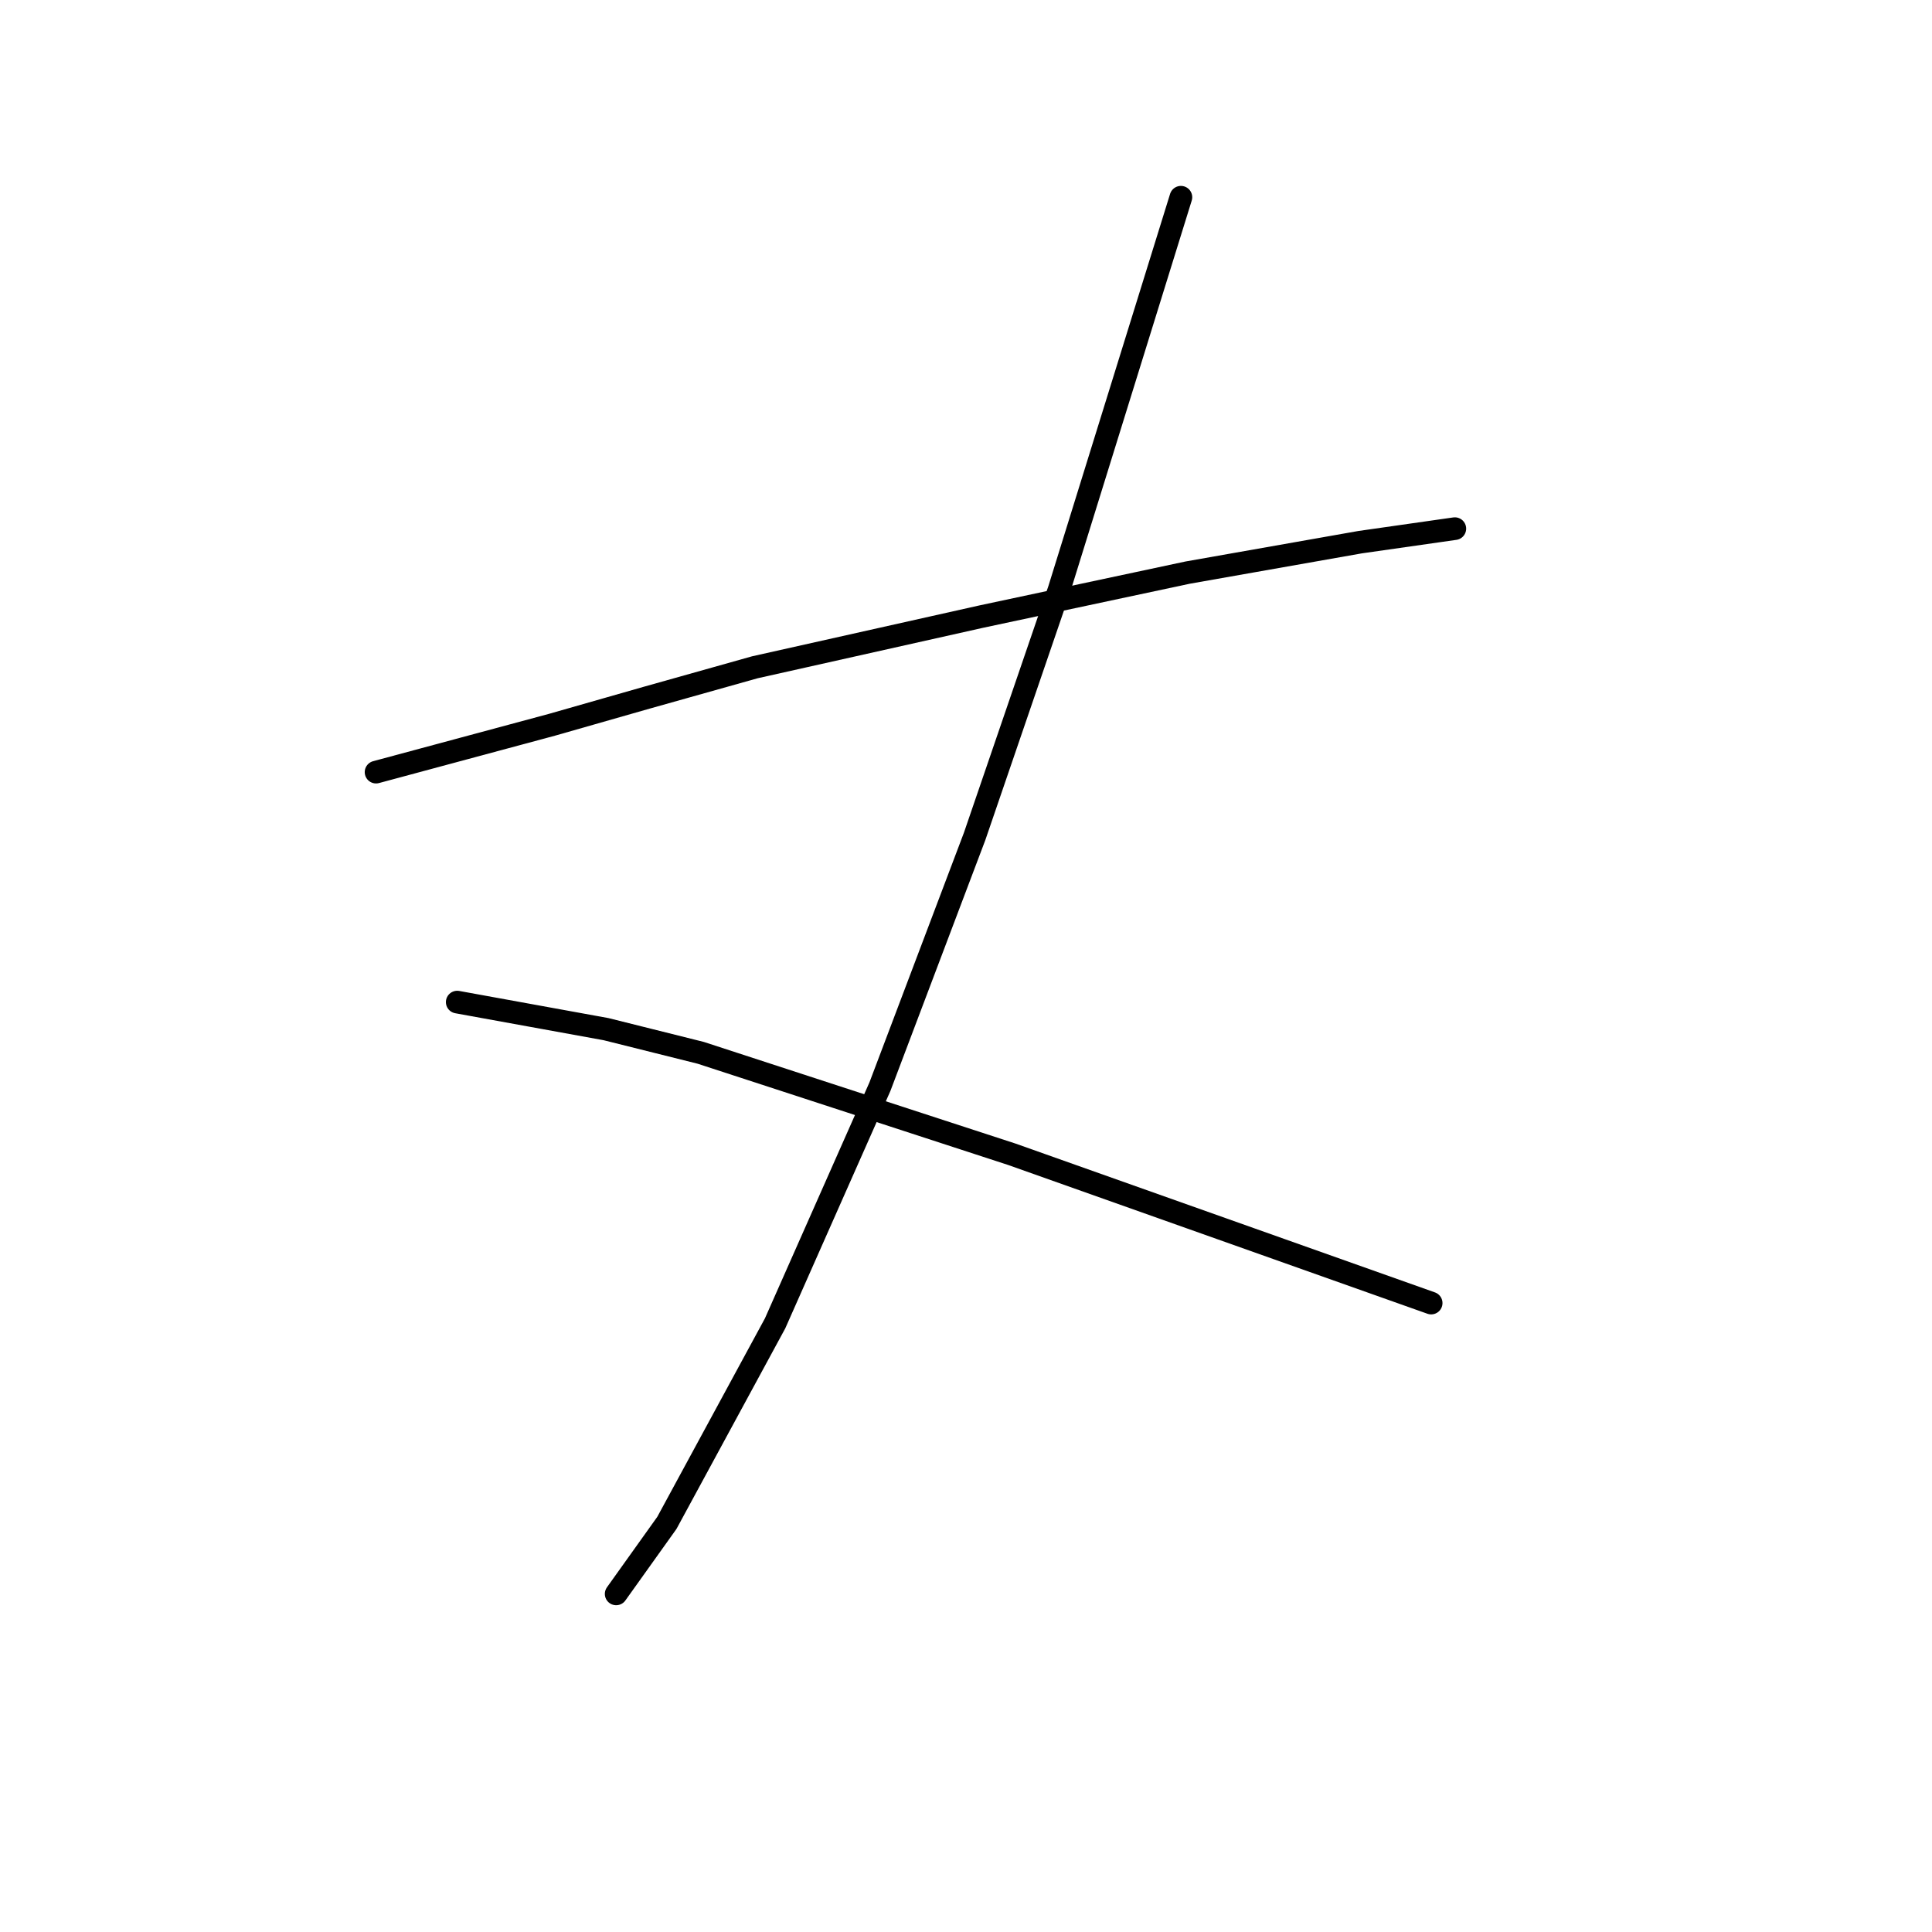 <?xml version="1.0" standalone="no"?>
    <svg width="256" height="256" xmlns="http://www.w3.org/2000/svg" version="1.1">
    <polyline stroke="black" stroke-width="3" stroke-linecap="round" fill="transparent" stroke-linejoin="round" points="49.829 102.311 61.48 99.174 73.131 96.038 85.677 92.453 100.017 88.42 130.039 81.699 157.374 75.873 180.227 71.84 192.774 70.048 192.774 70.048 " />
        <polyline stroke="black" stroke-width="3" stroke-linecap="round" fill="transparent" stroke-linejoin="round" points="156.477 26.134 148.412 52.124 140.346 78.114 129.143 110.825 116.596 143.985 102.705 175.352 88.366 201.79 81.645 211.2 81.645 211.2 " />
        <polyline stroke="black" stroke-width="3" stroke-linecap="round" fill="transparent" stroke-linejoin="round" points="60.584 132.782 70.442 134.574 80.3 136.367 92.847 139.504 134.072 152.947 161.855 162.805 189.637 172.663 189.637 172.663 " />
        </svg>